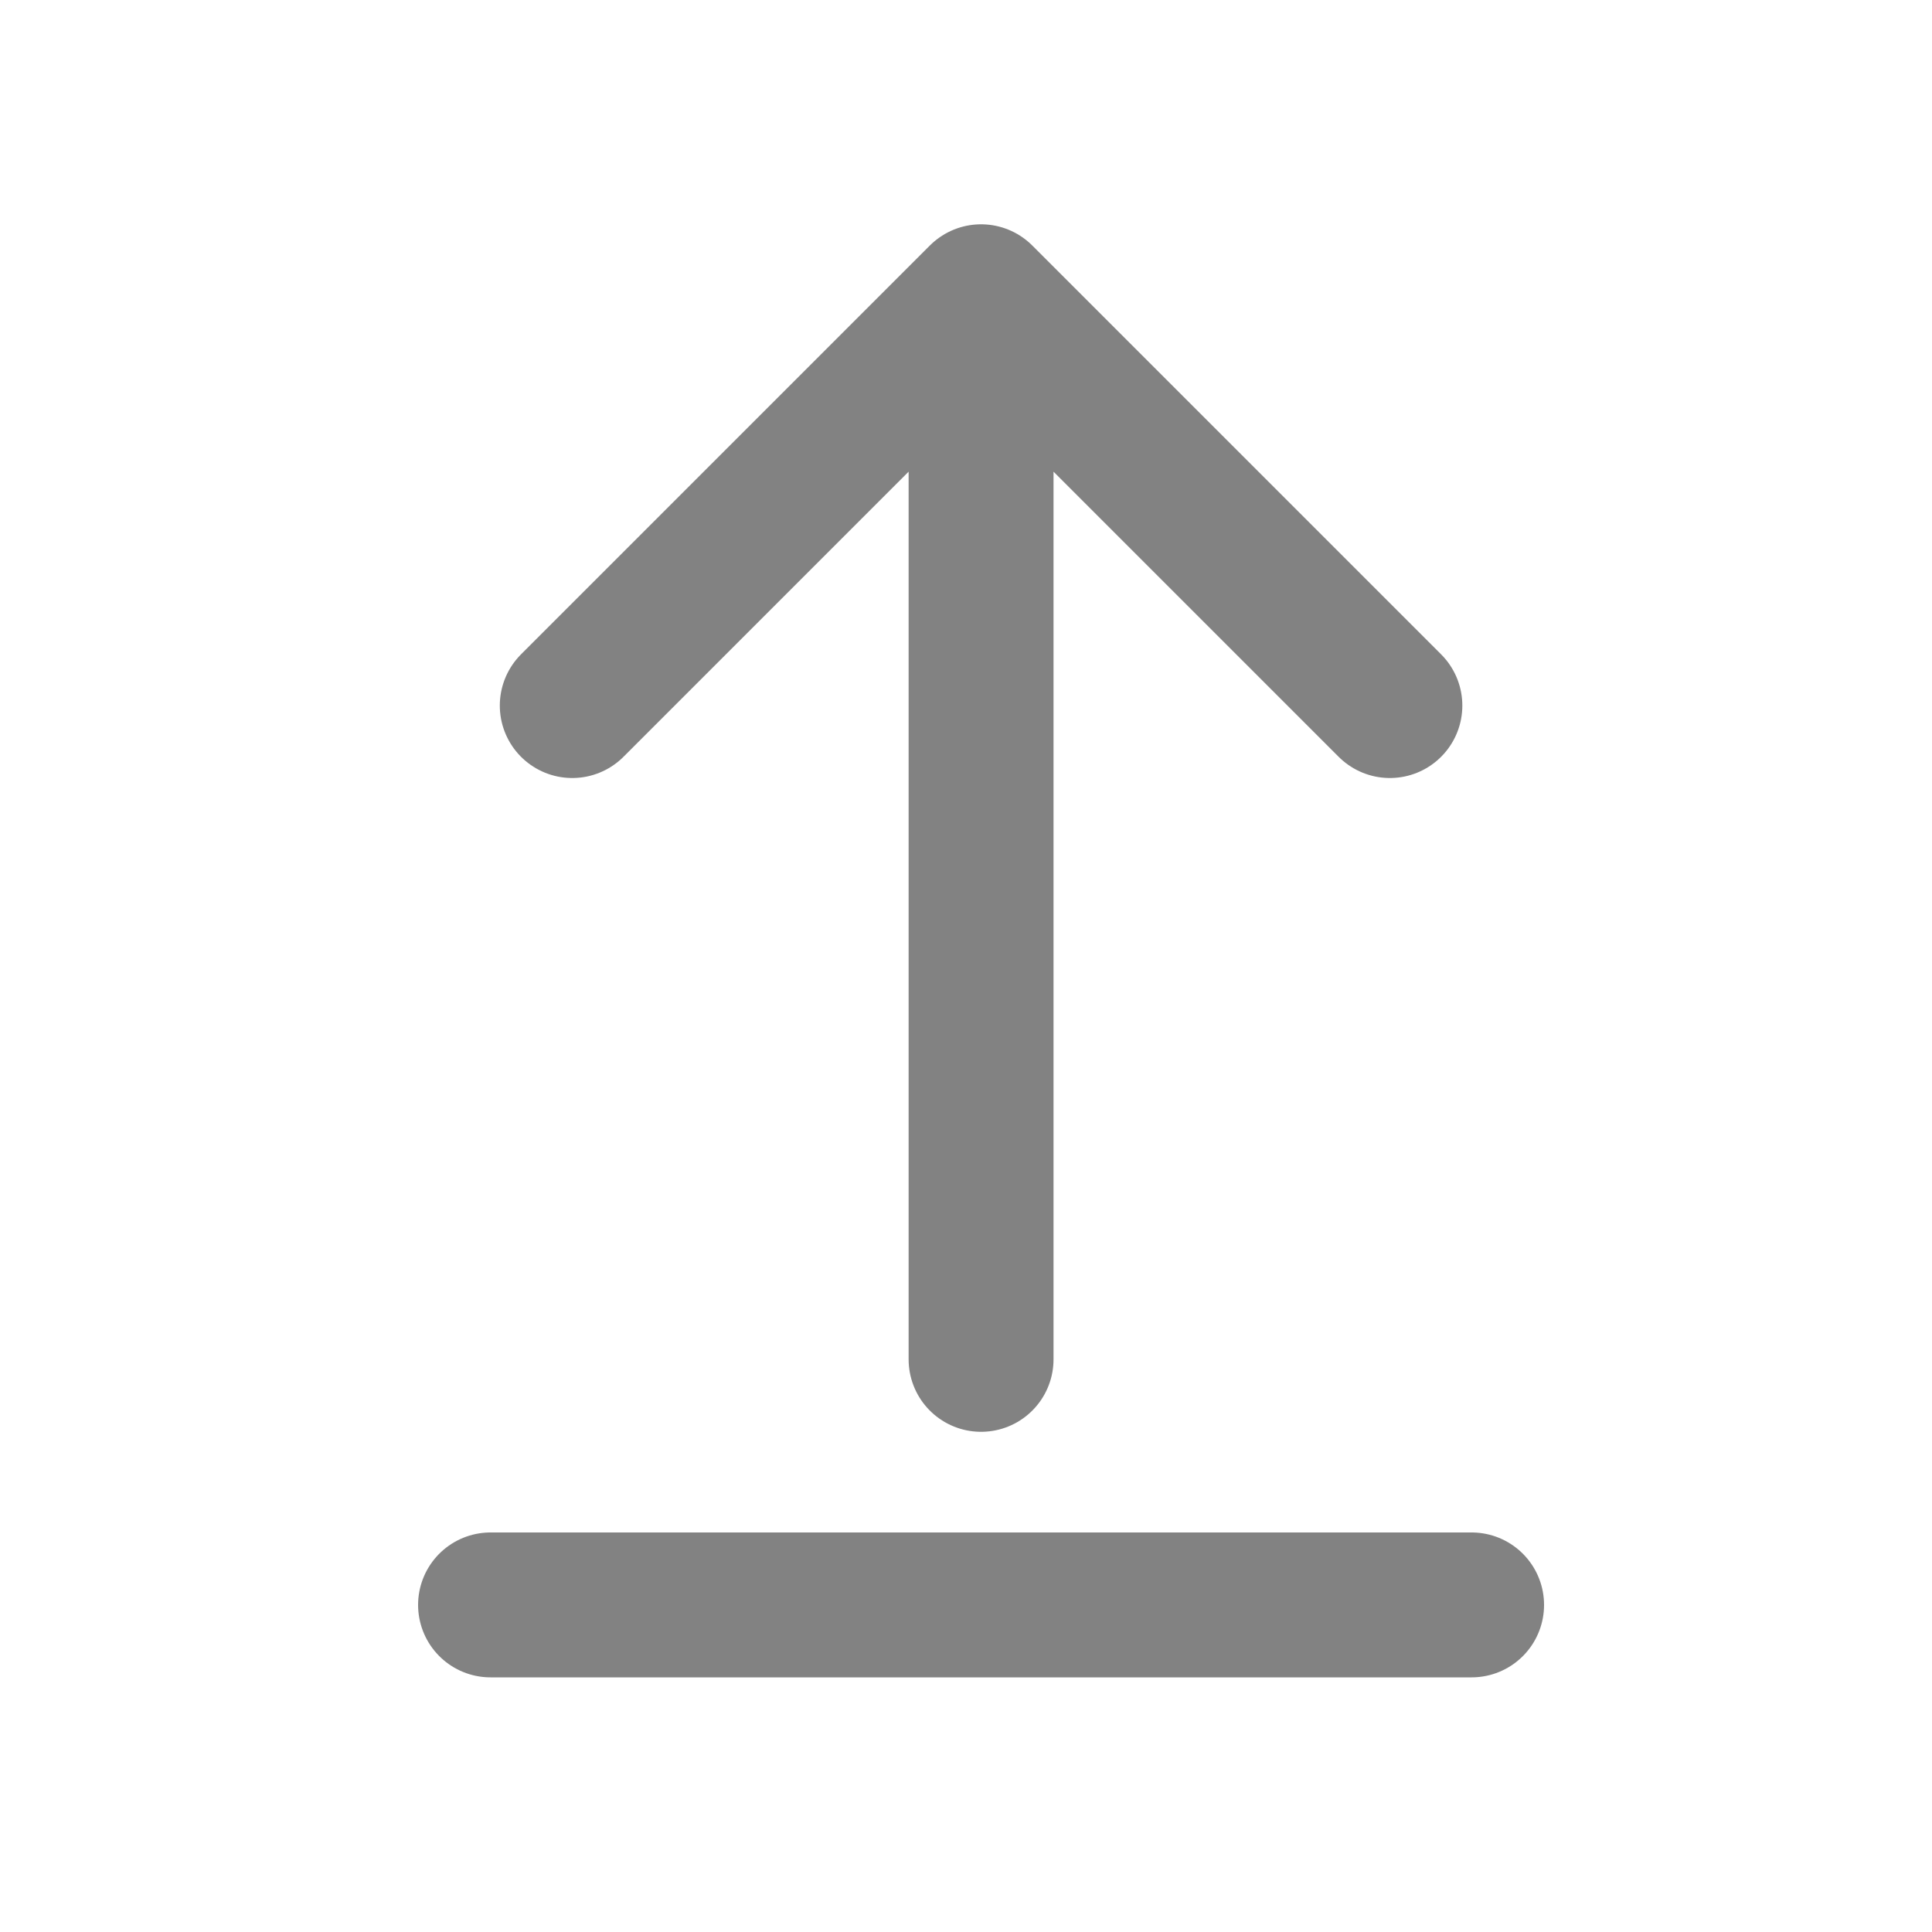 <svg xmlns="http://www.w3.org/2000/svg" xmlns:xlink="http://www.w3.org/1999/xlink" width="20" height="20" viewBox="0 0 20 20">
  <defs>
    <clipPath id="clip-path">
      <rect id="Rectangle_40362" data-name="Rectangle 40362" width="20" height="20" transform="translate(0 0.313)" fill="#fff"/>
    </clipPath>
  </defs>
  <g id="Group_100252" data-name="Group 100252" transform="translate(0 -0.313)" clip-path="url(#clip-path)">
    <path id="Path_190597" data-name="Path 190597" d="M15.464,8.232,11.232,4m0,0L7,8.232M11.232,4V15" transform="translate(-1.076 -0.615)" fill="none" stroke="#828282" stroke-linecap="round" stroke-linejoin="round" stroke-width="1.5"/>
    <path id="Path_190598" data-name="Path 190598" d="M6,20H16.156" transform="translate(-0.922 -3.073)" fill="none" stroke="#828282" stroke-linecap="round" stroke-linejoin="round" stroke-width="1.5"/>
  </g>
</svg>
